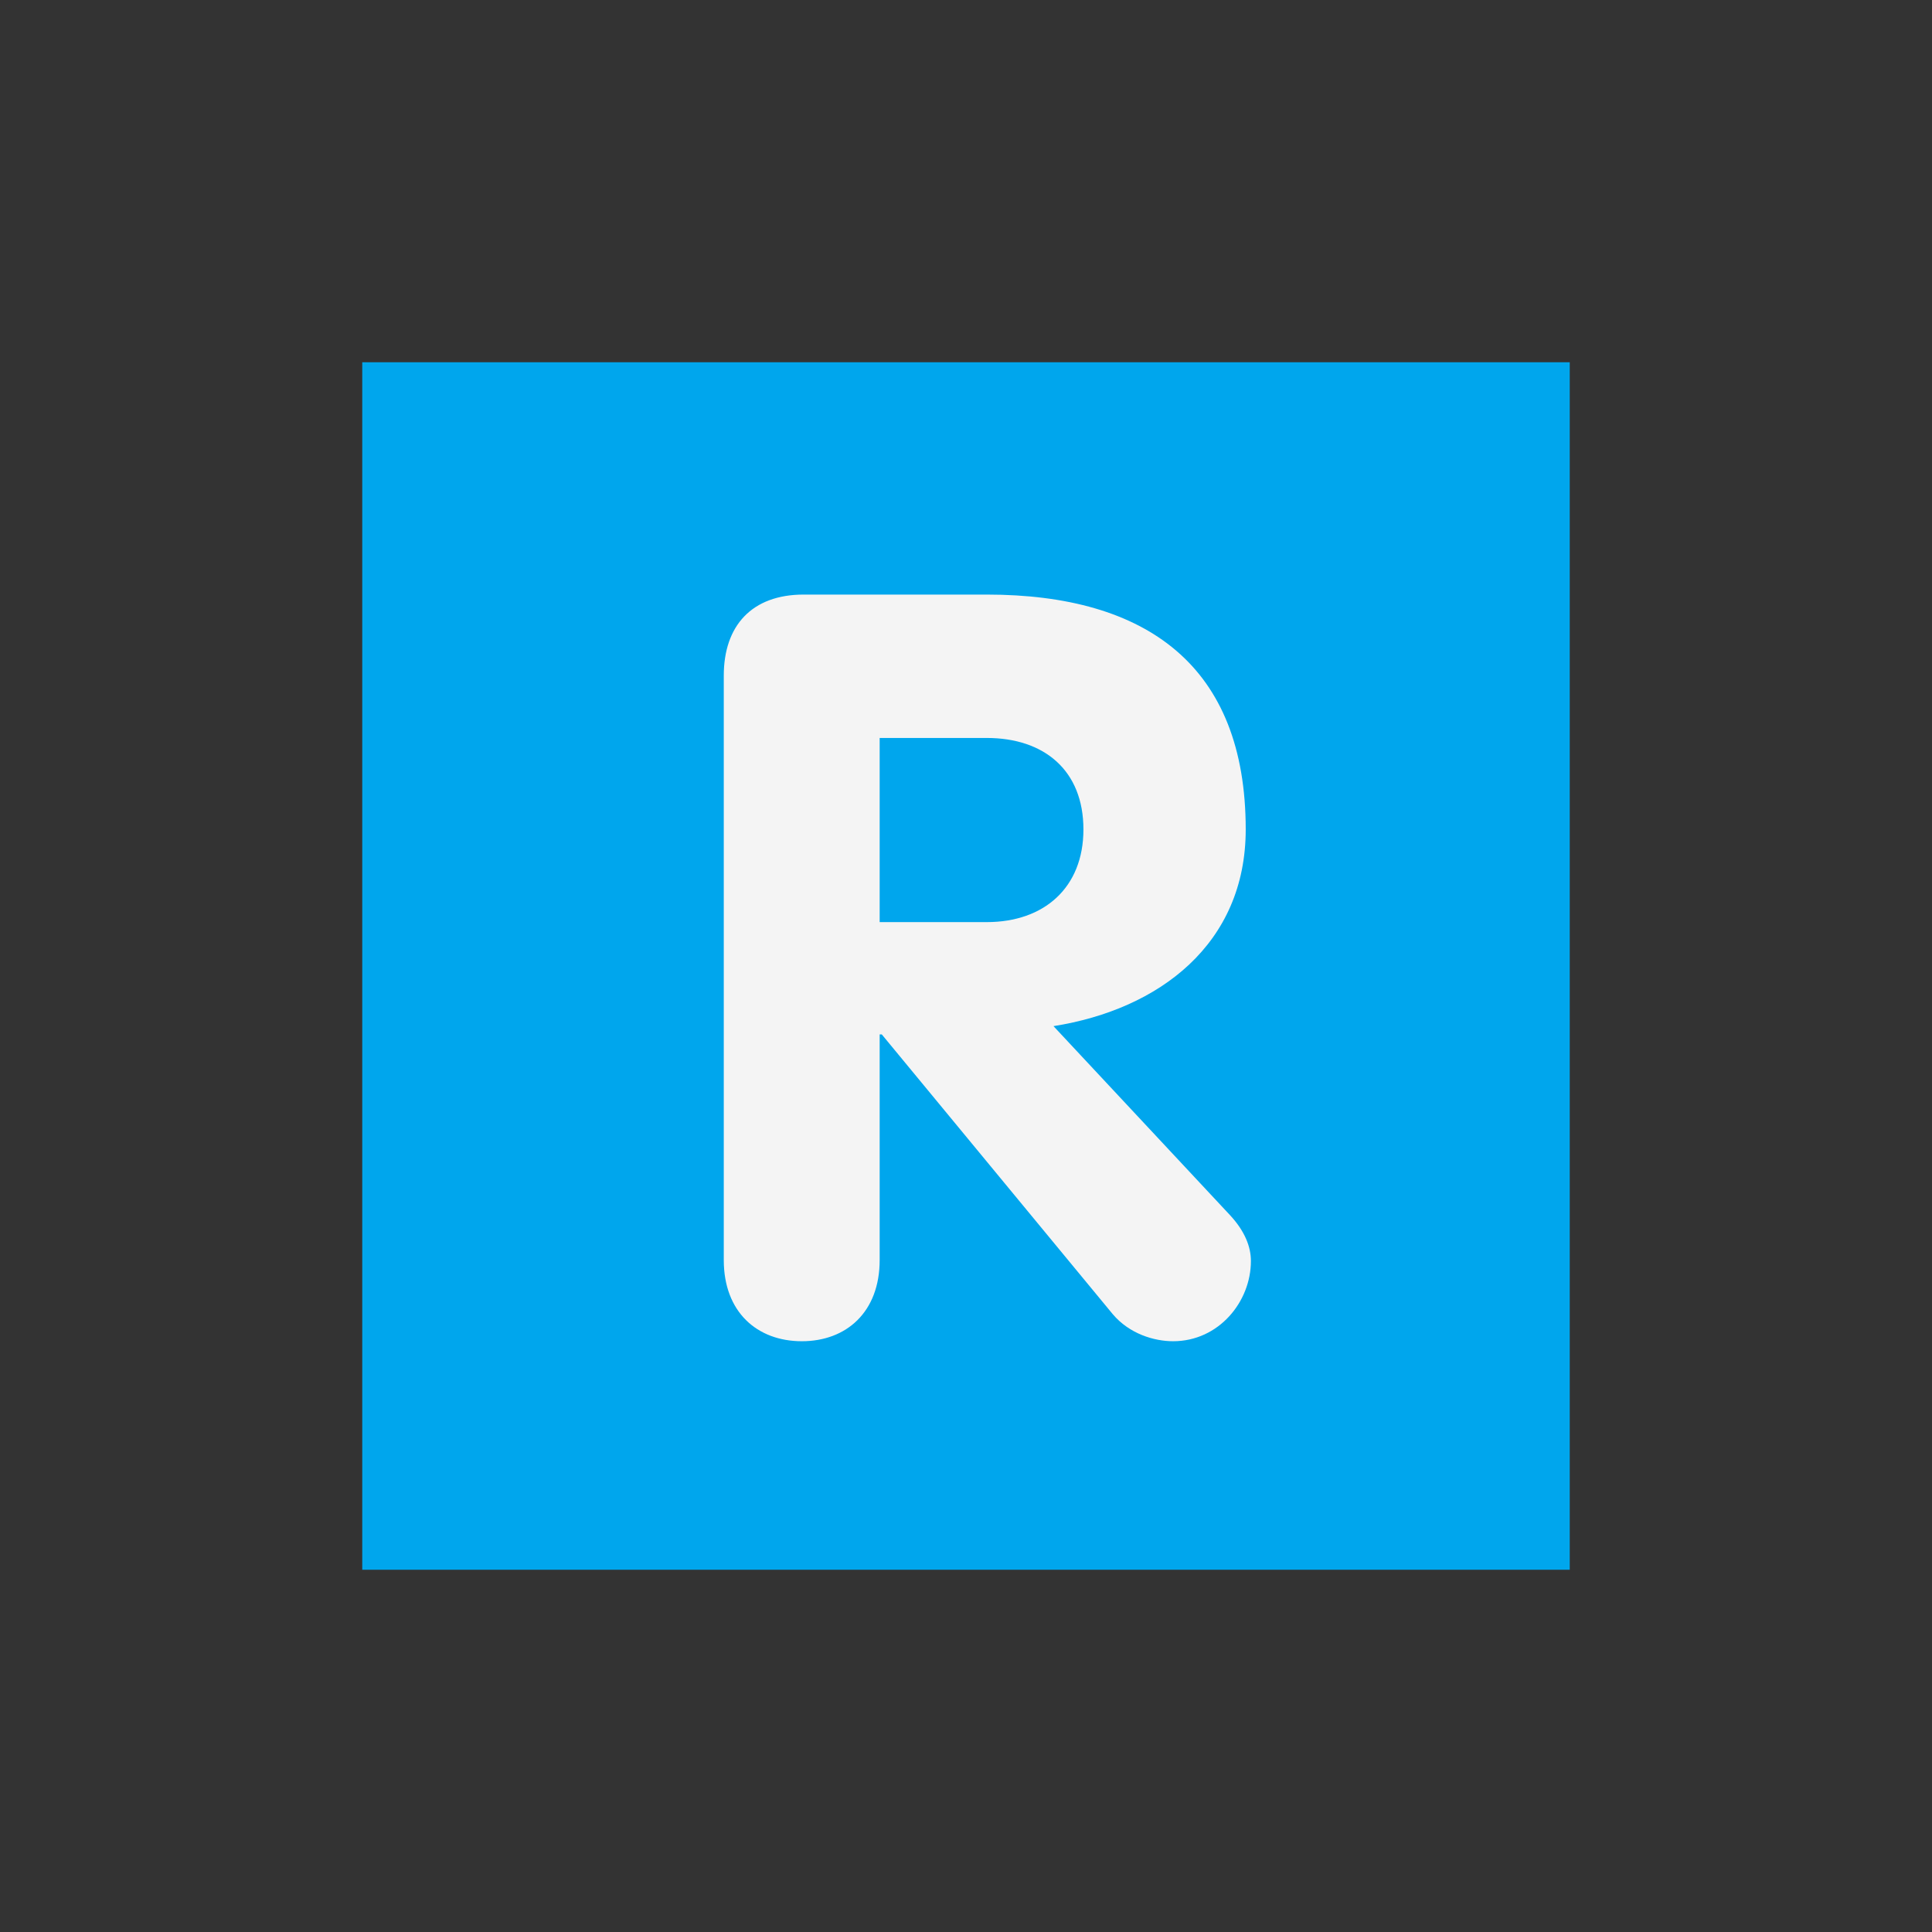 <?xml version="1.0" encoding="UTF-8"?>
<svg xmlns="http://www.w3.org/2000/svg" xmlns:xlink="http://www.w3.org/1999/xlink" width="32px" height="32px" viewBox="0 0 32 32" version="1.1">
  <rect x="0" y="0" width="32" height="32" fill="#333333" stroke="none"/>
  <path fill="#00a6ed" d="M 6 6 L 26 6 L 26 26 L 6 26 Z M 6 6 "/>
  <path fill="#f4f4f4" d="M 11.988 11.191 C 11.988 10.363 12.453 9.848 13.312 9.848 L 16.344 9.848 C 19 9.848 20.633 11.035 20.633 13.738 C 20.633 15.633 19.203 16.719 17.449 16.996 L 20.375 20.129 C 20.617 20.391 20.719 20.648 20.719 20.887 C 20.719 21.559 20.188 22.215 19.43 22.215 C 19.117 22.215 18.707 22.094 18.43 21.766 L 14.605 17.133 L 14.57 17.133 L 14.57 20.871 C 14.57 21.73 14.02 22.215 13.281 22.215 C 12.539 22.215 11.988 21.73 11.988 20.871 Z M 14.57 15.273 L 16.344 15.273 C 17.293 15.273 17.945 14.703 17.945 13.738 C 17.945 12.758 17.293 12.223 16.344 12.223 L 14.57 12.223 Z M 14.57 15.273 "/>
</svg>
